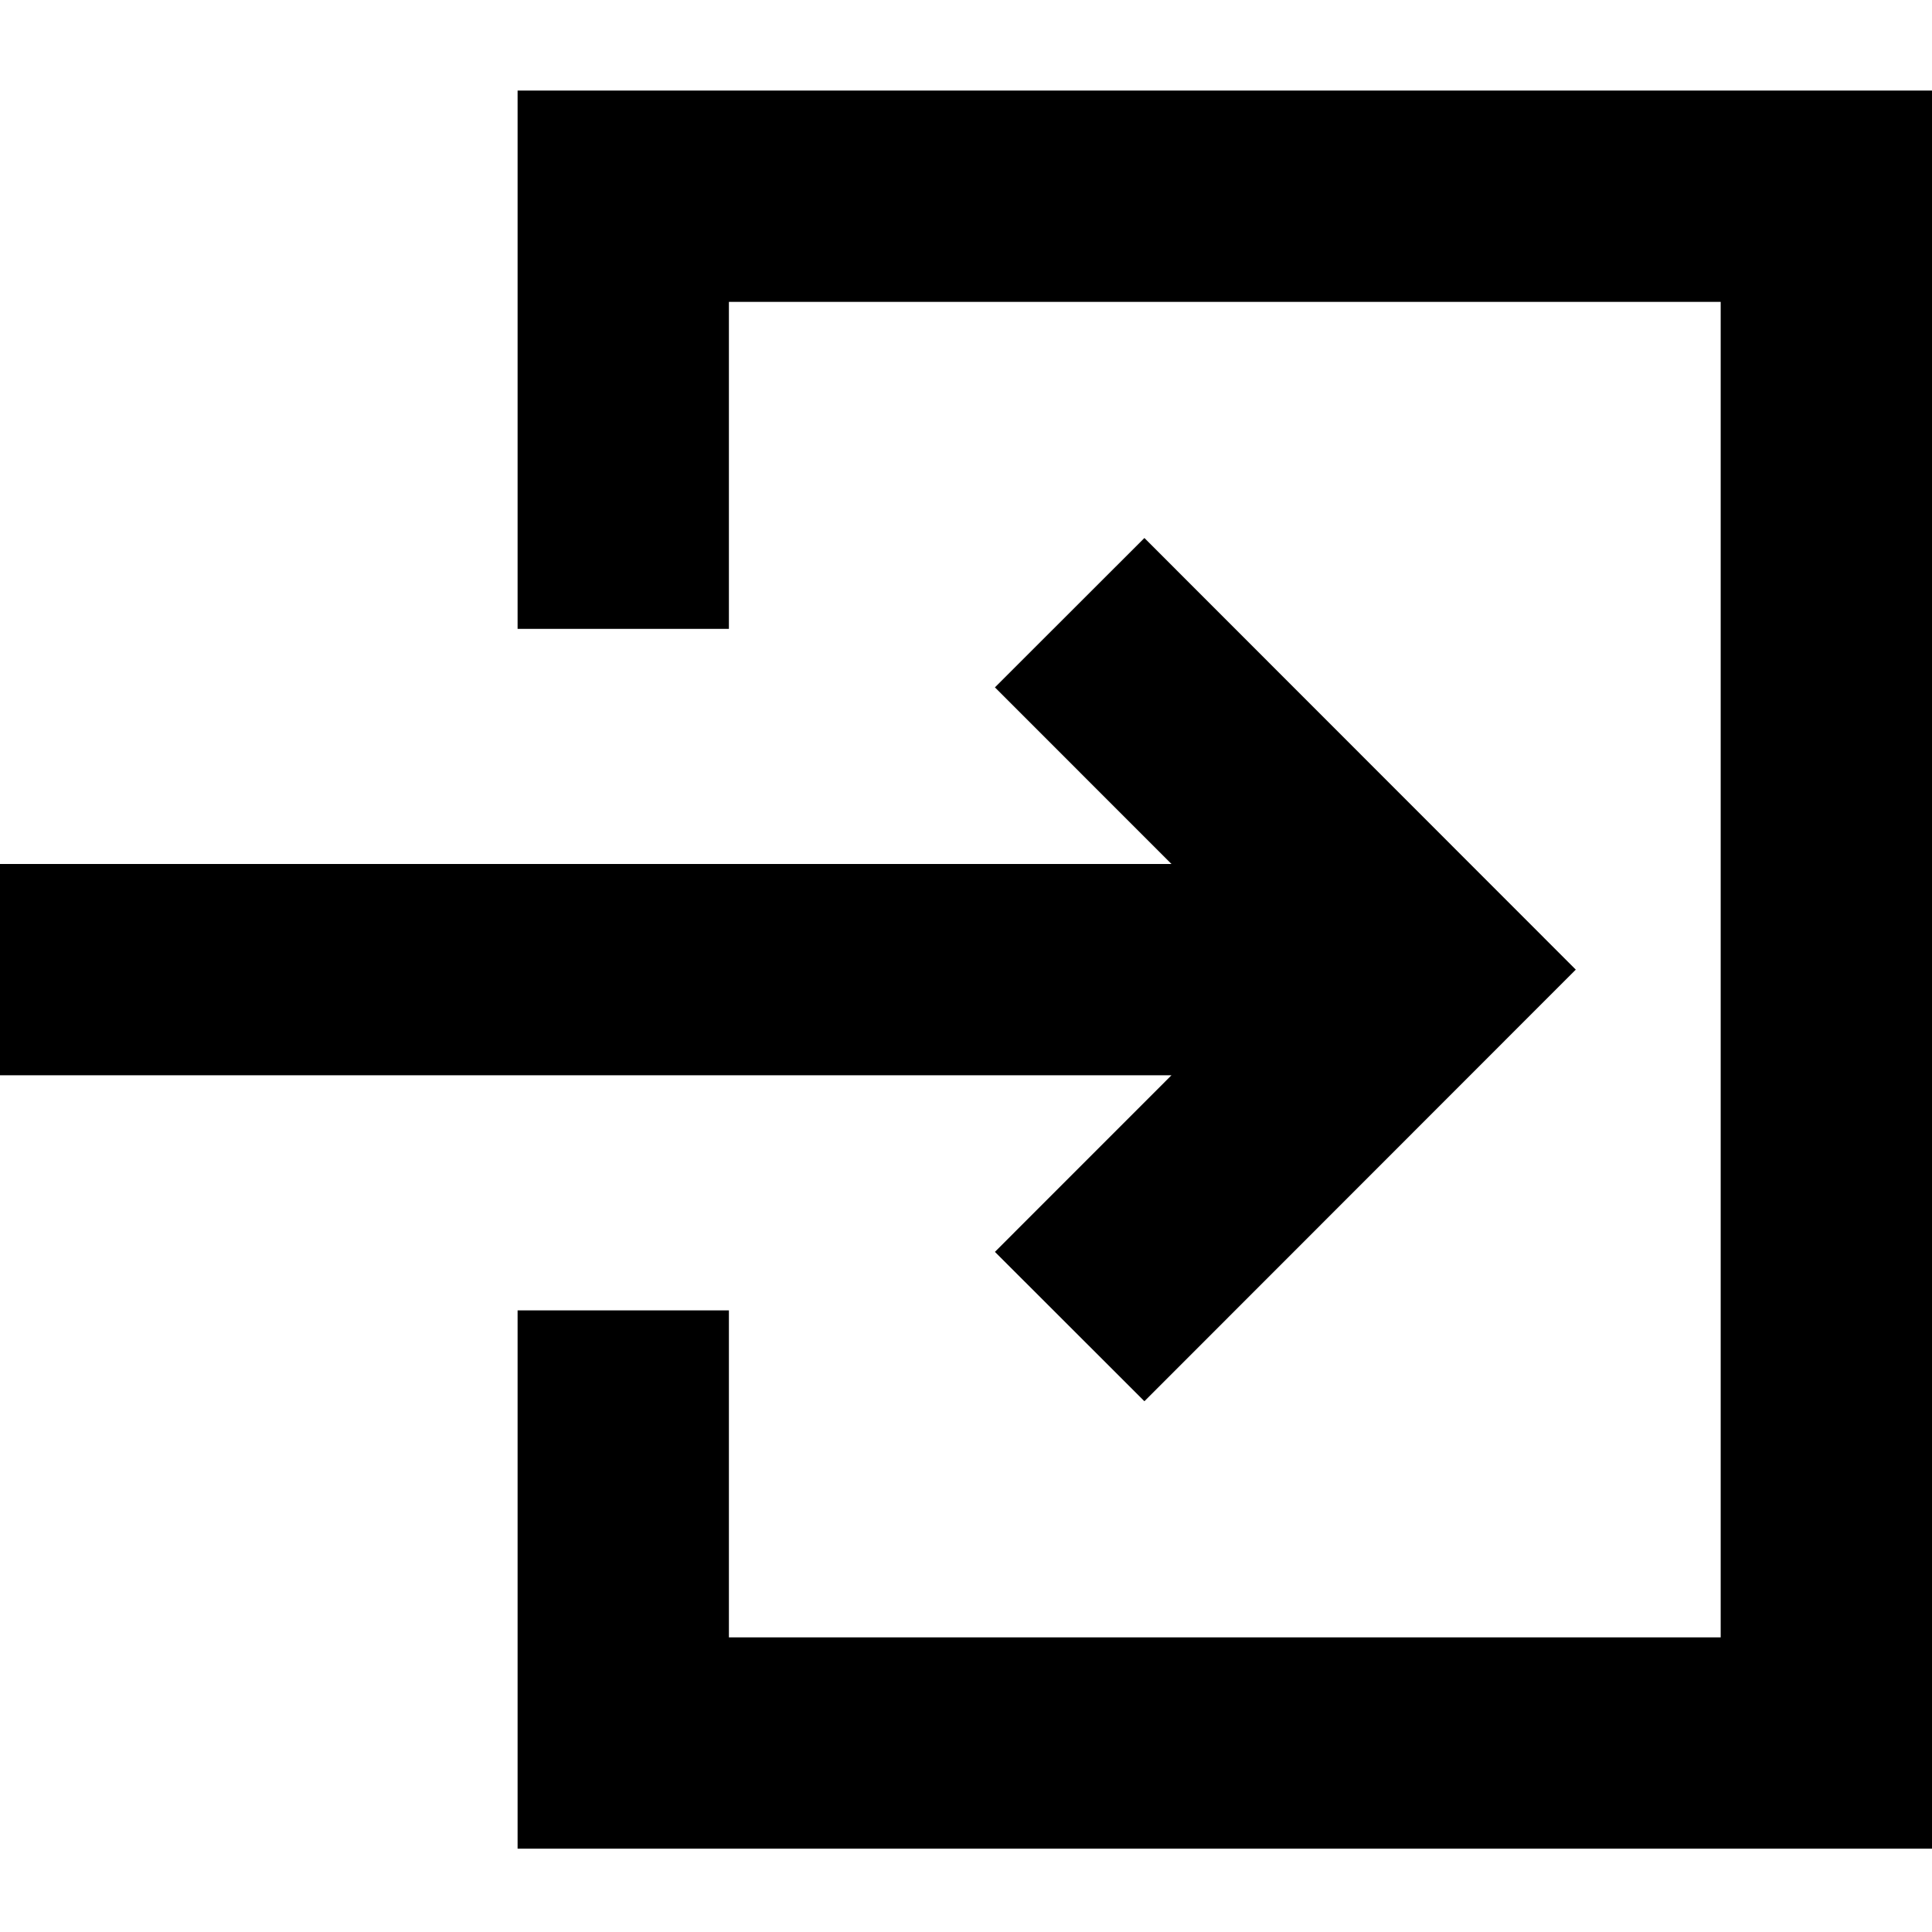 <svg fill="none" height="32" viewBox="0 0 32 32" width="32" xmlns="http://www.w3.org/2000/svg"><g fill="#000"><path d="m19.403 17.81-2.924 2.925 2.476 2.474 7.145-7.149-7.145-7.149-2.476 2.474 2.924 2.925h-19.403v3.5z"/><path d="m8.573 30.62v-8.916h3.5v5.416h16.427v-22.12h-16.427v5.416h-3.5v-8.916h23.427v29.12z"/></g></svg>